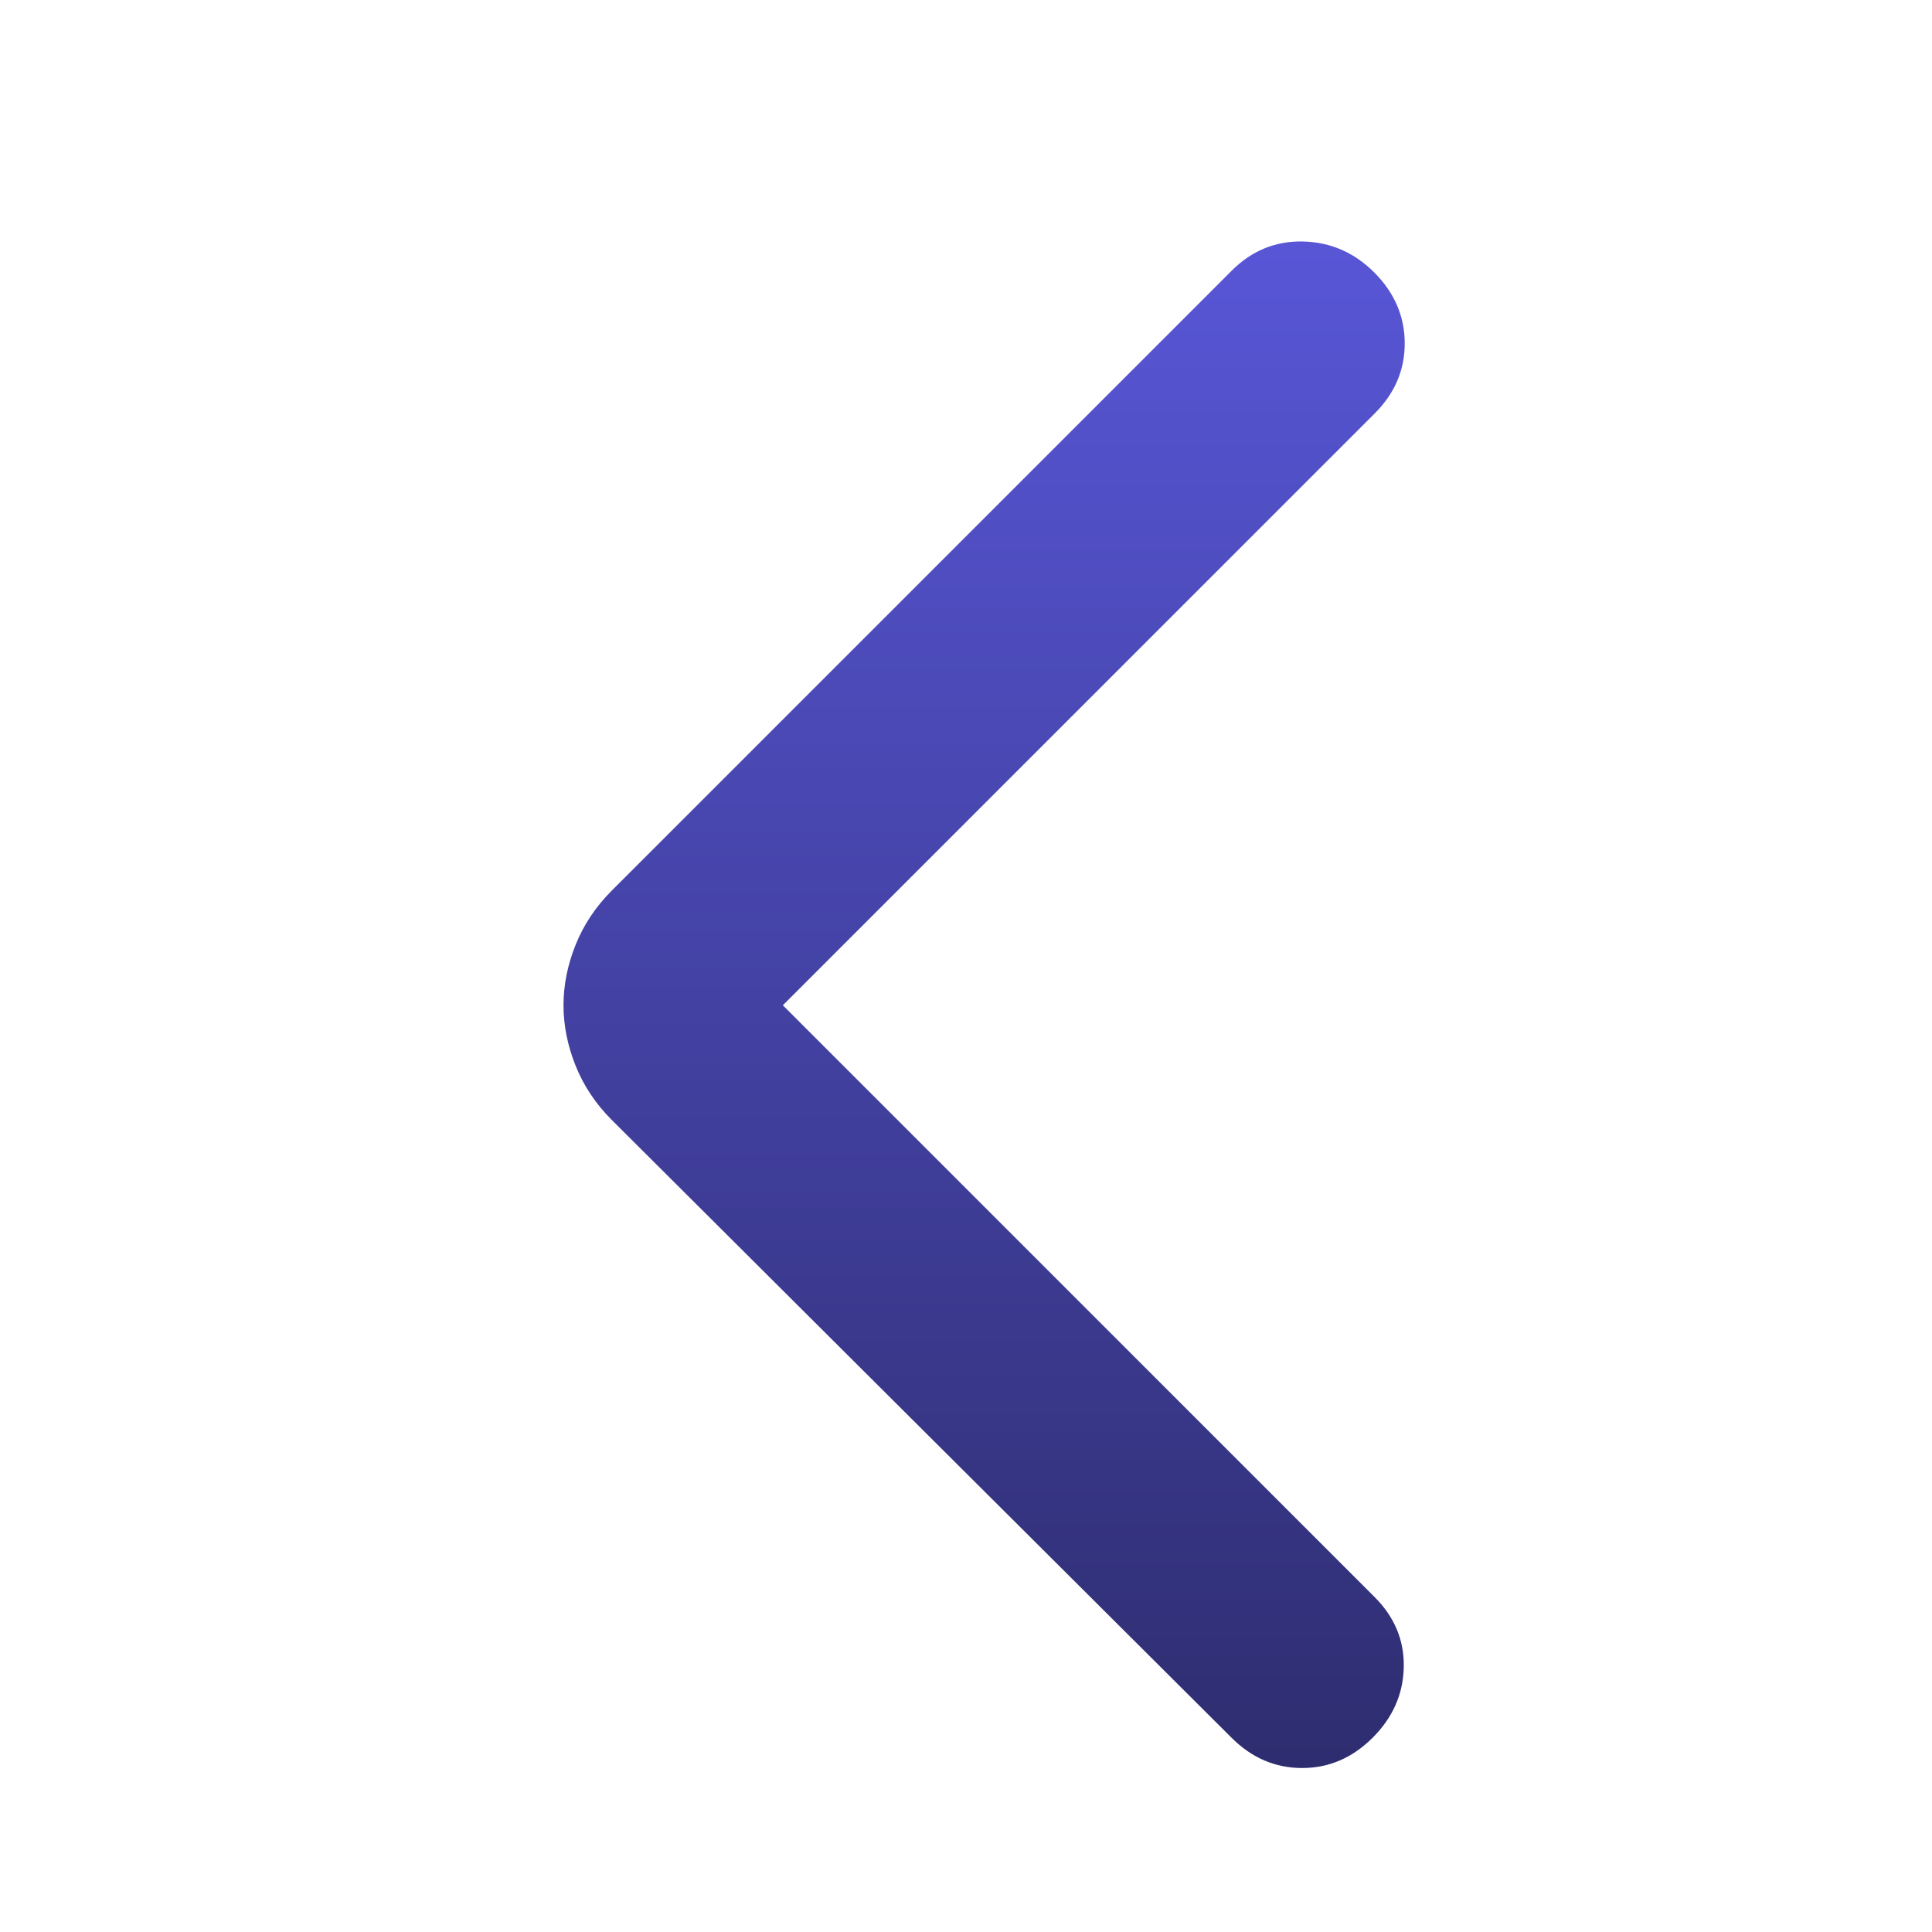 <svg width="24" height="24" viewBox="0 0 24 24" fill="none" xmlns="http://www.w3.org/2000/svg">
<path d="M9.725 12.488L17.075 19.838C17.325 20.088 17.446 20.38 17.438 20.713C17.43 21.047 17.301 21.338 17.05 21.588C16.799 21.838 16.508 21.963 16.175 21.963C15.842 21.963 15.551 21.838 15.3 21.588L7.6 13.913C7.4 13.713 7.25 13.488 7.15 13.238C7.05 12.988 7 12.738 7 12.488C7 12.238 7.05 11.988 7.15 11.738C7.25 11.488 7.4 11.263 7.6 11.063L15.3 3.363C15.55 3.113 15.846 2.992 16.188 3C16.53 3.008 16.826 3.138 17.075 3.388C17.324 3.639 17.449 3.931 17.45 4.263C17.451 4.596 17.326 4.888 17.075 5.138L9.725 12.488Z" fill="url(#paint0_linear_320_448)"/>
<defs>
<linearGradient id="paint0_linear_320_448" x1="12.225" y1="3" x2="12.225" y2="21.963" gradientUnits="userSpaceOnUse">
<stop stop-color="#5856D6"/>
<stop offset="1" stop-color="#2E2D70"/>
</linearGradient>
</defs>
</svg>
